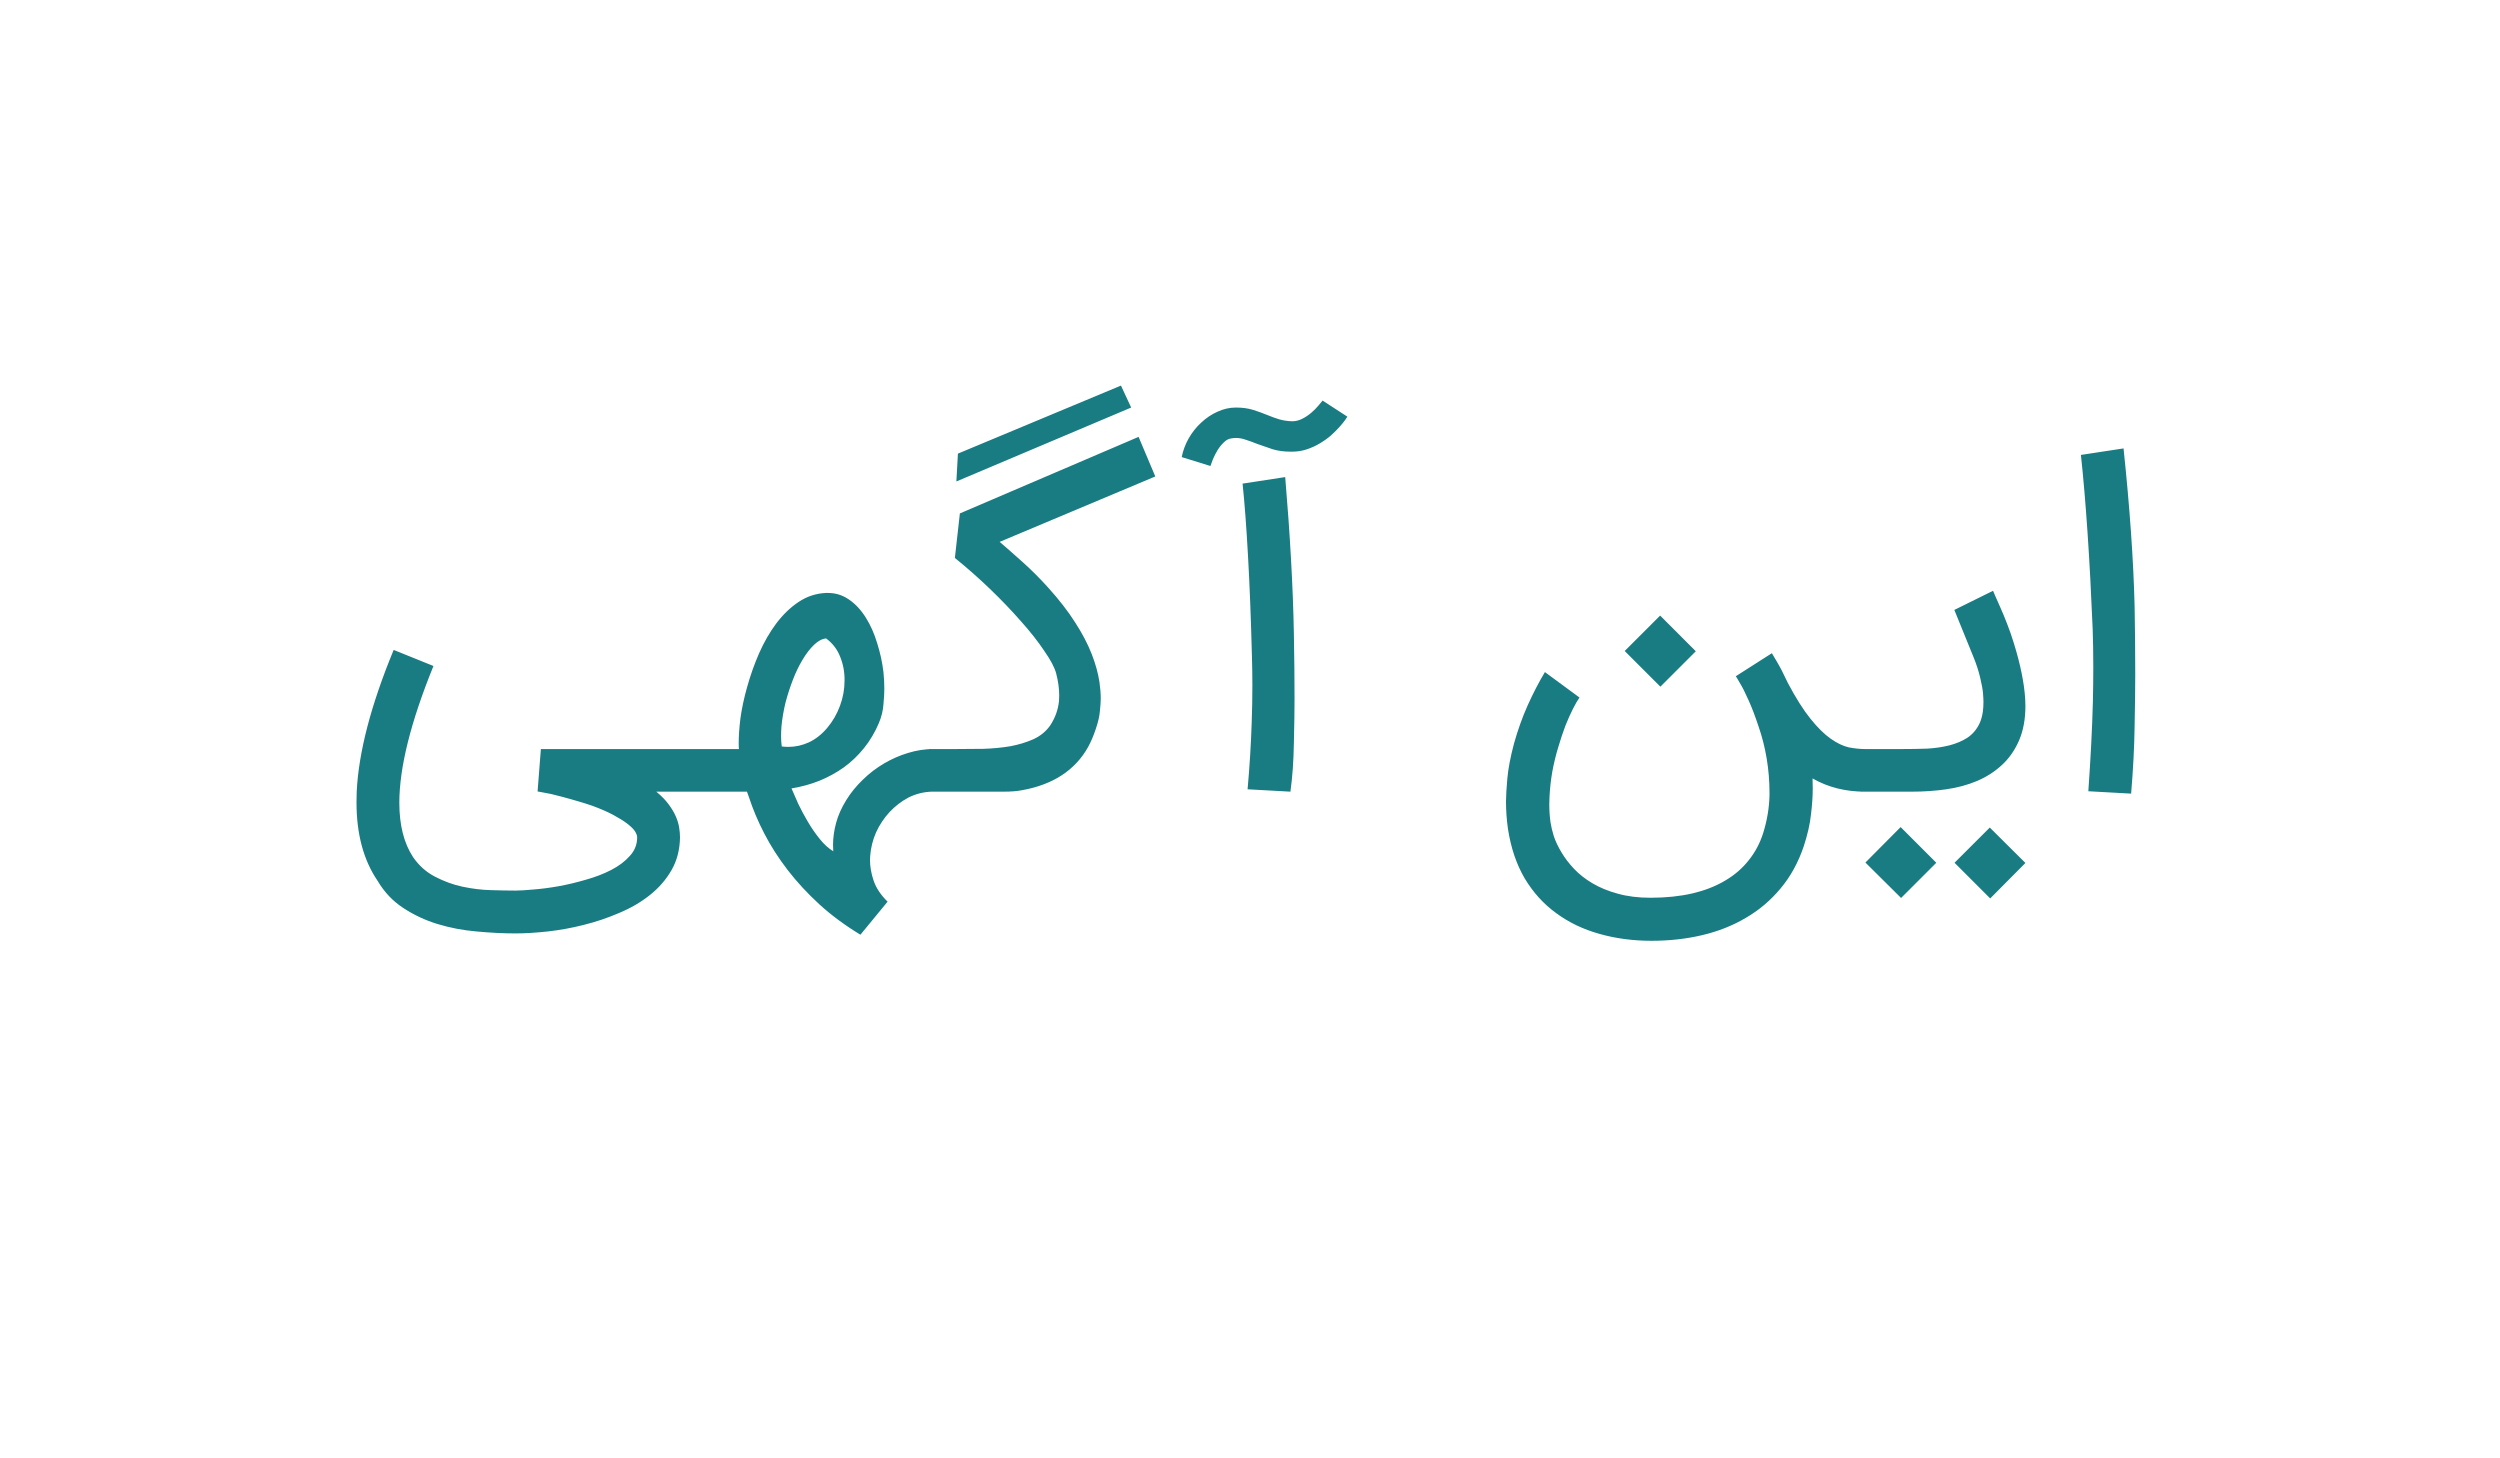 <svg width="60" height="35" viewBox="0 0 60 35" fill="none" xmlns="http://www.w3.org/2000/svg">
<g filter="url(#filter0_d_796_3113)">
<rect x="3" y="2" width="54" height="25" rx="8" fill="white"/>
<path d="M12.375 21.402C12.073 21.402 11.76 21.386 11.436 21.355C11.113 21.327 10.801 21.268 10.502 21.177C10.207 21.087 9.932 20.958 9.678 20.791C9.428 20.628 9.222 20.41 9.062 20.139C8.725 19.645 8.556 19.017 8.556 18.256C8.556 18.172 8.558 18.087 8.561 18C8.607 17.054 8.902 15.92 9.448 14.598L10.403 14.984C9.857 16.327 9.584 17.421 9.584 18.266C9.584 18.802 9.694 19.236 9.913 19.57C10.055 19.776 10.231 19.932 10.44 20.04C10.652 20.151 10.871 20.231 11.097 20.28C11.327 20.329 11.553 20.357 11.775 20.363C12.001 20.37 12.201 20.374 12.375 20.374C12.476 20.374 12.619 20.365 12.803 20.348C12.988 20.334 13.188 20.308 13.403 20.27C13.619 20.231 13.838 20.179 14.061 20.113C14.287 20.05 14.49 19.972 14.671 19.878C14.852 19.784 15 19.673 15.114 19.544C15.233 19.416 15.292 19.266 15.292 19.096C15.292 19.054 15.273 19.003 15.235 18.944C15.196 18.889 15.134 18.828 15.047 18.762C14.963 18.699 14.854 18.631 14.718 18.558C14.582 18.485 14.415 18.412 14.217 18.339C14.095 18.297 13.974 18.259 13.852 18.224C13.734 18.19 13.622 18.158 13.518 18.13C13.414 18.103 13.318 18.078 13.231 18.057C13.144 18.04 13.073 18.026 13.017 18.016L12.902 17.995L12.981 16.977H17.097V18H15.751C15.869 18.097 15.965 18.195 16.038 18.292C16.114 18.393 16.174 18.49 16.215 18.584C16.257 18.678 16.285 18.769 16.299 18.856C16.313 18.943 16.32 19.023 16.32 19.096C16.316 19.391 16.248 19.654 16.116 19.884C15.984 20.113 15.81 20.313 15.595 20.483C15.379 20.654 15.134 20.797 14.859 20.911C14.584 21.03 14.301 21.125 14.008 21.198C13.72 21.271 13.433 21.323 13.148 21.355C12.862 21.386 12.605 21.402 12.375 21.402ZM22.502 16.977V18H22.356C22.162 18.007 21.977 18.054 21.803 18.141C21.633 18.231 21.482 18.348 21.349 18.49C21.217 18.633 21.109 18.795 21.026 18.976C20.946 19.16 20.899 19.348 20.885 19.539C20.881 19.574 20.88 19.607 20.88 19.638C20.88 19.798 20.909 19.965 20.968 20.139C21.028 20.313 21.139 20.48 21.302 20.64L20.65 21.433C20.282 21.21 19.953 20.967 19.664 20.703C19.375 20.438 19.122 20.163 18.902 19.878C18.683 19.593 18.497 19.303 18.344 19.007C18.191 18.711 18.068 18.419 17.974 18.13L17.927 18H16.894V16.977H17.734C17.73 16.932 17.729 16.884 17.729 16.831C17.729 16.668 17.742 16.471 17.77 16.242C17.802 16.009 17.855 15.757 17.932 15.485C18.009 15.21 18.104 14.941 18.219 14.677C18.337 14.409 18.475 14.17 18.631 13.962C18.791 13.75 18.97 13.577 19.169 13.445C19.367 13.313 19.584 13.242 19.821 13.231H19.873C20.057 13.231 20.224 13.284 20.374 13.388C20.527 13.492 20.661 13.635 20.775 13.816C20.89 13.996 20.982 14.204 21.052 14.437C21.125 14.666 21.175 14.897 21.203 15.13C21.217 15.27 21.224 15.403 21.224 15.532C21.224 15.626 21.217 15.75 21.203 15.903C21.193 16.052 21.156 16.202 21.094 16.351C21 16.574 20.881 16.774 20.739 16.951C20.596 17.129 20.435 17.284 20.254 17.416C20.073 17.544 19.876 17.652 19.664 17.739C19.452 17.823 19.229 17.884 18.996 17.922C19.038 18.023 19.092 18.146 19.158 18.292C19.228 18.438 19.306 18.584 19.393 18.73C19.48 18.877 19.574 19.012 19.675 19.137C19.779 19.266 19.887 19.363 19.998 19.43C19.995 19.377 19.993 19.325 19.993 19.273C19.993 19.11 20.017 18.936 20.066 18.751C20.115 18.57 20.195 18.39 20.306 18.209C20.417 18.028 20.551 17.863 20.708 17.713C20.864 17.56 21.035 17.43 21.219 17.322C21.403 17.214 21.595 17.13 21.793 17.071C21.995 17.009 22.196 16.977 22.398 16.977H22.502ZM19.826 14.322C19.729 14.332 19.631 14.384 19.534 14.478C19.44 14.569 19.349 14.687 19.262 14.833C19.175 14.976 19.097 15.137 19.028 15.318C18.958 15.499 18.899 15.684 18.85 15.871C18.805 16.059 18.774 16.244 18.756 16.424C18.749 16.508 18.746 16.588 18.746 16.664C18.746 16.755 18.751 16.838 18.762 16.915C18.817 16.922 18.871 16.925 18.923 16.925C19.09 16.925 19.254 16.889 19.414 16.816C19.577 16.739 19.723 16.624 19.852 16.471C19.984 16.315 20.087 16.137 20.16 15.939C20.233 15.741 20.269 15.541 20.269 15.339C20.273 15.137 20.238 14.946 20.165 14.765C20.095 14.584 19.982 14.437 19.826 14.322ZM22.296 16.977H22.948C23.157 16.977 23.374 16.976 23.6 16.972C23.826 16.965 24.042 16.944 24.247 16.91C24.453 16.871 24.64 16.814 24.811 16.737C24.981 16.657 25.115 16.544 25.213 16.398C25.327 16.221 25.395 16.03 25.416 15.824C25.419 15.779 25.421 15.734 25.421 15.689C25.421 15.525 25.397 15.35 25.348 15.162C25.31 15.019 25.214 14.838 25.061 14.619C24.912 14.396 24.726 14.16 24.503 13.91C24.28 13.656 24.032 13.396 23.757 13.132C23.482 12.868 23.202 12.621 22.917 12.391L23.037 11.322L27.326 9.485L27.727 10.435L23.992 12.005C24.162 12.151 24.348 12.315 24.55 12.496C24.752 12.677 24.952 12.877 25.15 13.096C25.414 13.388 25.632 13.668 25.802 13.936C25.973 14.2 26.105 14.452 26.199 14.692C26.293 14.932 26.355 15.158 26.387 15.37C26.407 15.51 26.418 15.642 26.418 15.767C26.418 15.84 26.411 15.941 26.397 16.07C26.387 16.195 26.353 16.337 26.298 16.497C26.246 16.657 26.183 16.803 26.11 16.936C25.8 17.485 25.277 17.828 24.54 17.963C24.418 17.988 24.267 18 24.086 18H22.296V16.977ZM27.148 8.781L22.953 10.555L22.99 9.887L26.903 8.254L27.148 8.781ZM30.845 10.45C30.904 11.15 30.951 11.81 30.985 12.433C31.02 13.056 31.043 13.647 31.053 14.207C31.064 14.784 31.069 15.304 31.069 15.767C31.069 16.045 31.064 16.402 31.053 16.837C31.046 17.268 31.018 17.656 30.97 18L29.942 17.943C29.991 17.4 30.024 16.863 30.041 16.33C30.052 16.035 30.057 15.739 30.057 15.444C30.057 15.21 30.053 14.976 30.046 14.739C30.022 13.824 29.991 13.024 29.952 12.339C29.914 11.654 29.871 11.076 29.822 10.607L30.845 10.45ZM28.361 9.97C28.392 9.814 28.448 9.664 28.528 9.522C28.611 9.376 28.712 9.249 28.831 9.141C28.949 9.03 29.079 8.943 29.222 8.88C29.364 8.814 29.511 8.781 29.66 8.781C29.817 8.781 29.956 8.8 30.078 8.838C30.199 8.877 30.314 8.918 30.422 8.963C30.516 9.002 30.608 9.035 30.698 9.063C30.792 9.09 30.893 9.106 31.001 9.11H31.022C31.098 9.11 31.175 9.09 31.252 9.052C31.328 9.014 31.399 8.967 31.465 8.911C31.535 8.852 31.592 8.795 31.638 8.739C31.686 8.683 31.721 8.642 31.742 8.614L32.337 9C32.333 9.007 32.316 9.033 32.285 9.078C32.253 9.123 32.208 9.179 32.149 9.245C32.093 9.308 32.025 9.376 31.945 9.449C31.865 9.518 31.775 9.583 31.674 9.642C31.577 9.701 31.469 9.75 31.351 9.788C31.243 9.823 31.128 9.84 31.006 9.84H30.975C30.818 9.84 30.676 9.821 30.547 9.783C30.418 9.741 30.297 9.699 30.182 9.657C30.071 9.612 29.965 9.574 29.864 9.543C29.798 9.522 29.73 9.511 29.66 9.511C29.625 9.511 29.589 9.515 29.551 9.522C29.488 9.529 29.429 9.56 29.373 9.616C29.318 9.668 29.267 9.73 29.222 9.803C29.18 9.873 29.144 9.944 29.112 10.017C29.084 10.087 29.064 10.143 29.05 10.184L28.361 9.97ZM36.191 18.892C36.16 18.673 36.144 18.456 36.144 18.24C36.144 18.108 36.155 17.924 36.176 17.687C36.197 17.447 36.251 17.165 36.337 16.842C36.428 16.518 36.537 16.212 36.666 15.924C36.798 15.631 36.936 15.367 37.078 15.13L37.908 15.741C37.863 15.803 37.81 15.894 37.751 16.012C37.692 16.127 37.631 16.263 37.569 16.419C37.51 16.576 37.452 16.748 37.397 16.936C37.341 17.12 37.294 17.313 37.256 17.515C37.221 17.716 37.198 17.922 37.188 18.13C37.184 18.19 37.183 18.247 37.183 18.303C37.183 18.456 37.193 18.604 37.214 18.746C37.228 18.837 37.254 18.944 37.292 19.07C37.334 19.195 37.395 19.323 37.475 19.456C37.555 19.591 37.656 19.724 37.777 19.852C37.899 19.981 38.045 20.096 38.216 20.197C38.39 20.301 38.591 20.384 38.821 20.447C39.054 20.513 39.318 20.546 39.614 20.546C39.983 20.546 40.317 20.511 40.616 20.442C40.915 20.372 41.177 20.27 41.404 20.134C41.63 20.002 41.819 19.838 41.972 19.643C42.125 19.452 42.24 19.235 42.317 18.991C42.41 18.692 42.461 18.391 42.468 18.089V18.026C42.468 17.744 42.445 17.47 42.4 17.202C42.355 16.934 42.291 16.68 42.207 16.44C42.127 16.197 42.047 15.986 41.967 15.809C41.887 15.628 41.816 15.487 41.753 15.386C41.694 15.282 41.663 15.23 41.659 15.23L42.525 14.677C42.536 14.694 42.577 14.765 42.651 14.89C42.724 15.012 42.809 15.177 42.906 15.386C43.097 15.748 43.278 16.035 43.449 16.247C43.619 16.459 43.781 16.619 43.934 16.727C44.087 16.835 44.231 16.904 44.367 16.936C44.506 16.963 44.637 16.977 44.758 16.977H44.873V18H44.758C44.289 18 43.87 17.894 43.501 17.682C43.504 17.762 43.506 17.842 43.506 17.922C43.506 18.106 43.492 18.313 43.464 18.543C43.44 18.772 43.383 19.026 43.292 19.304C43.16 19.697 42.974 20.037 42.734 20.322C42.497 20.607 42.221 20.842 41.904 21.026C41.588 21.214 41.237 21.353 40.85 21.444C40.468 21.534 40.063 21.579 39.635 21.579C39.19 21.579 38.772 21.523 38.383 21.412C37.997 21.304 37.652 21.139 37.35 20.916C37.047 20.697 36.795 20.419 36.593 20.082C36.395 19.744 36.261 19.348 36.191 18.892ZM40.699 14.63L39.849 15.48L38.993 14.624L39.843 13.774L40.699 14.63ZM44.655 16.977H45.662C45.864 16.977 46.061 16.974 46.252 16.967C46.443 16.956 46.621 16.93 46.784 16.889C46.948 16.847 47.092 16.786 47.217 16.706C47.342 16.623 47.44 16.508 47.509 16.362C47.544 16.289 47.57 16.197 47.588 16.085C47.598 16.012 47.603 15.934 47.603 15.85C47.603 15.805 47.6 15.737 47.593 15.647C47.586 15.553 47.563 15.426 47.525 15.266C47.487 15.103 47.431 14.932 47.358 14.755L46.904 13.638L47.833 13.179C47.833 13.183 47.849 13.219 47.88 13.289C47.911 13.355 47.951 13.445 48 13.56C48.052 13.675 48.108 13.809 48.167 13.962C48.226 14.111 48.282 14.271 48.334 14.442C48.49 14.946 48.581 15.391 48.605 15.777C48.608 15.833 48.61 15.889 48.61 15.944C48.61 16.261 48.558 16.539 48.454 16.779C48.349 17.016 48.21 17.212 48.036 17.369C47.866 17.525 47.669 17.65 47.447 17.744C47.224 17.838 46.979 17.904 46.711 17.943C46.447 17.981 46.172 18 45.887 18H44.655V16.977ZM46.471 19.706L45.626 20.551L44.77 19.701L45.615 18.85L46.471 19.706ZM48.61 19.711L47.765 20.562L46.909 19.706L47.755 18.861L48.61 19.711ZM50.965 9.762C51.114 11.174 51.203 12.44 51.231 13.56C51.241 14.137 51.246 14.68 51.246 15.188C51.246 15.494 51.241 15.903 51.231 16.414C51.224 16.925 51.196 17.47 51.147 18.047L50.12 17.99C50.175 17.21 50.212 16.497 50.229 15.85C50.236 15.558 50.239 15.278 50.239 15.01C50.239 14.687 50.234 14.381 50.224 14.092C50.154 12.405 50.06 11.014 49.942 9.918L50.965 9.762Z" fill="#197C82"/>
<path d="M36.071 22.485C36.962 22.485 37.408 23.562 36.778 24.192L30.707 30.264C30.317 30.654 29.683 30.654 29.293 30.264L23.222 24.192C22.592 23.562 23.038 22.485 23.929 22.485L36.071 22.485Z" fill="white"/>
</g>
<defs>
<filter id="filter0_d_796_3113" x="0" y="0" width="60" height="35" filterUnits="userSpaceOnUse" color-interpolation-filters="sRGB">
<feFlood flood-opacity="0" result="BackgroundImageFix"/>
<feColorMatrix in="SourceAlpha" type="matrix" values="0 0 0 0 0 0 0 0 0 0 0 0 0 0 0 0 0 0 127 0" result="hardAlpha"/>
<feOffset dy="1"/>
<feGaussianBlur stdDeviation="1.5"/>
<feColorMatrix type="matrix" values="0 0 0 0 0.063 0 0 0 0 0.094 0 0 0 0 0.157 0 0 0 0.1 0"/>
<feBlend mode="normal" in2="BackgroundImageFix" result="effect1_dropShadow_796_3113"/>
<feBlend mode="normal" in="SourceGraphic" in2="effect1_dropShadow_796_3113" result="shape"/>
</filter>
</defs>
</svg>
